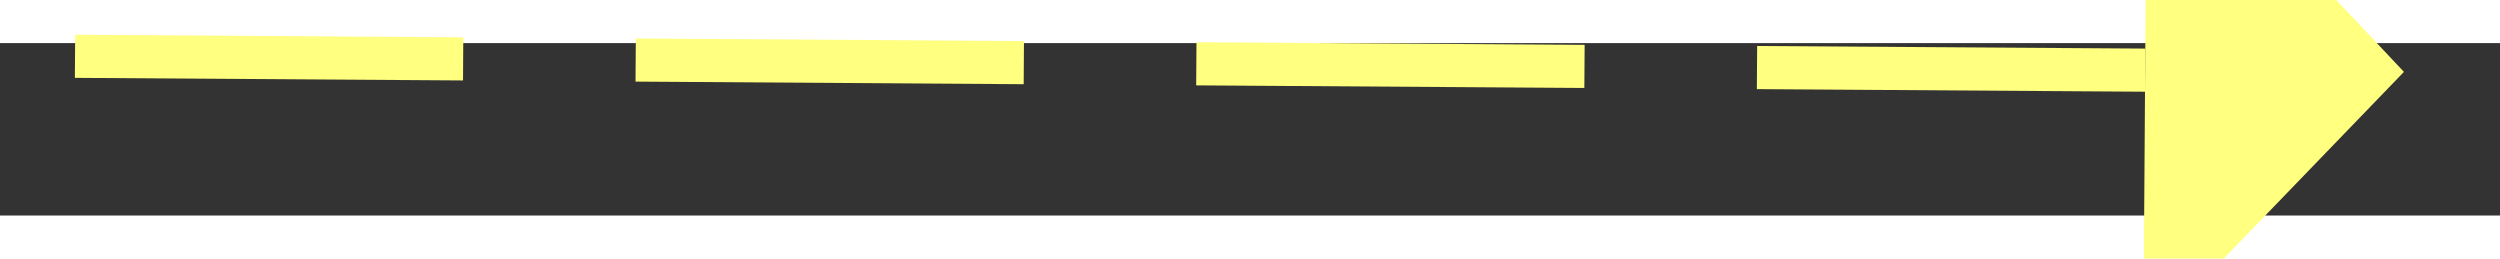 ﻿<?xml version="1.0" encoding="utf-8"?>
<svg version="1.1" xmlns:xlink="http://www.w3.org/1999/xlink" width="58px" height="6px" preserveAspectRatio="xMinYMid meet" viewBox="1076 5143  58 4" xmlns="http://www.w3.org/2000/svg">
  <rect x="1076" y="5143" width="58" height="4" fill="#333333" stroke="none"/>
  <g transform="matrix(-0.875 -0.485 0.485 -0.875 -422.891 10180.633 )">
    <path d="M 1126 5151.8  L 1132 5145.5  L 1126 5139.2  L 1126 5151.8  Z " fill-rule="nonzero" fill="#ffff80" stroke="none" transform="matrix(-0.878 0.479 -0.479 -0.878 4540.27 9132.493 )" />
    <path d="M 1078 5145.5  L 1127 5145.5  " stroke-width="1" stroke-dasharray="9,4" stroke="#ffff80" fill="none" transform="matrix(-0.878 0.479 -0.479 -0.878 4540.27 9132.493 )" />
  </g>
</svg>